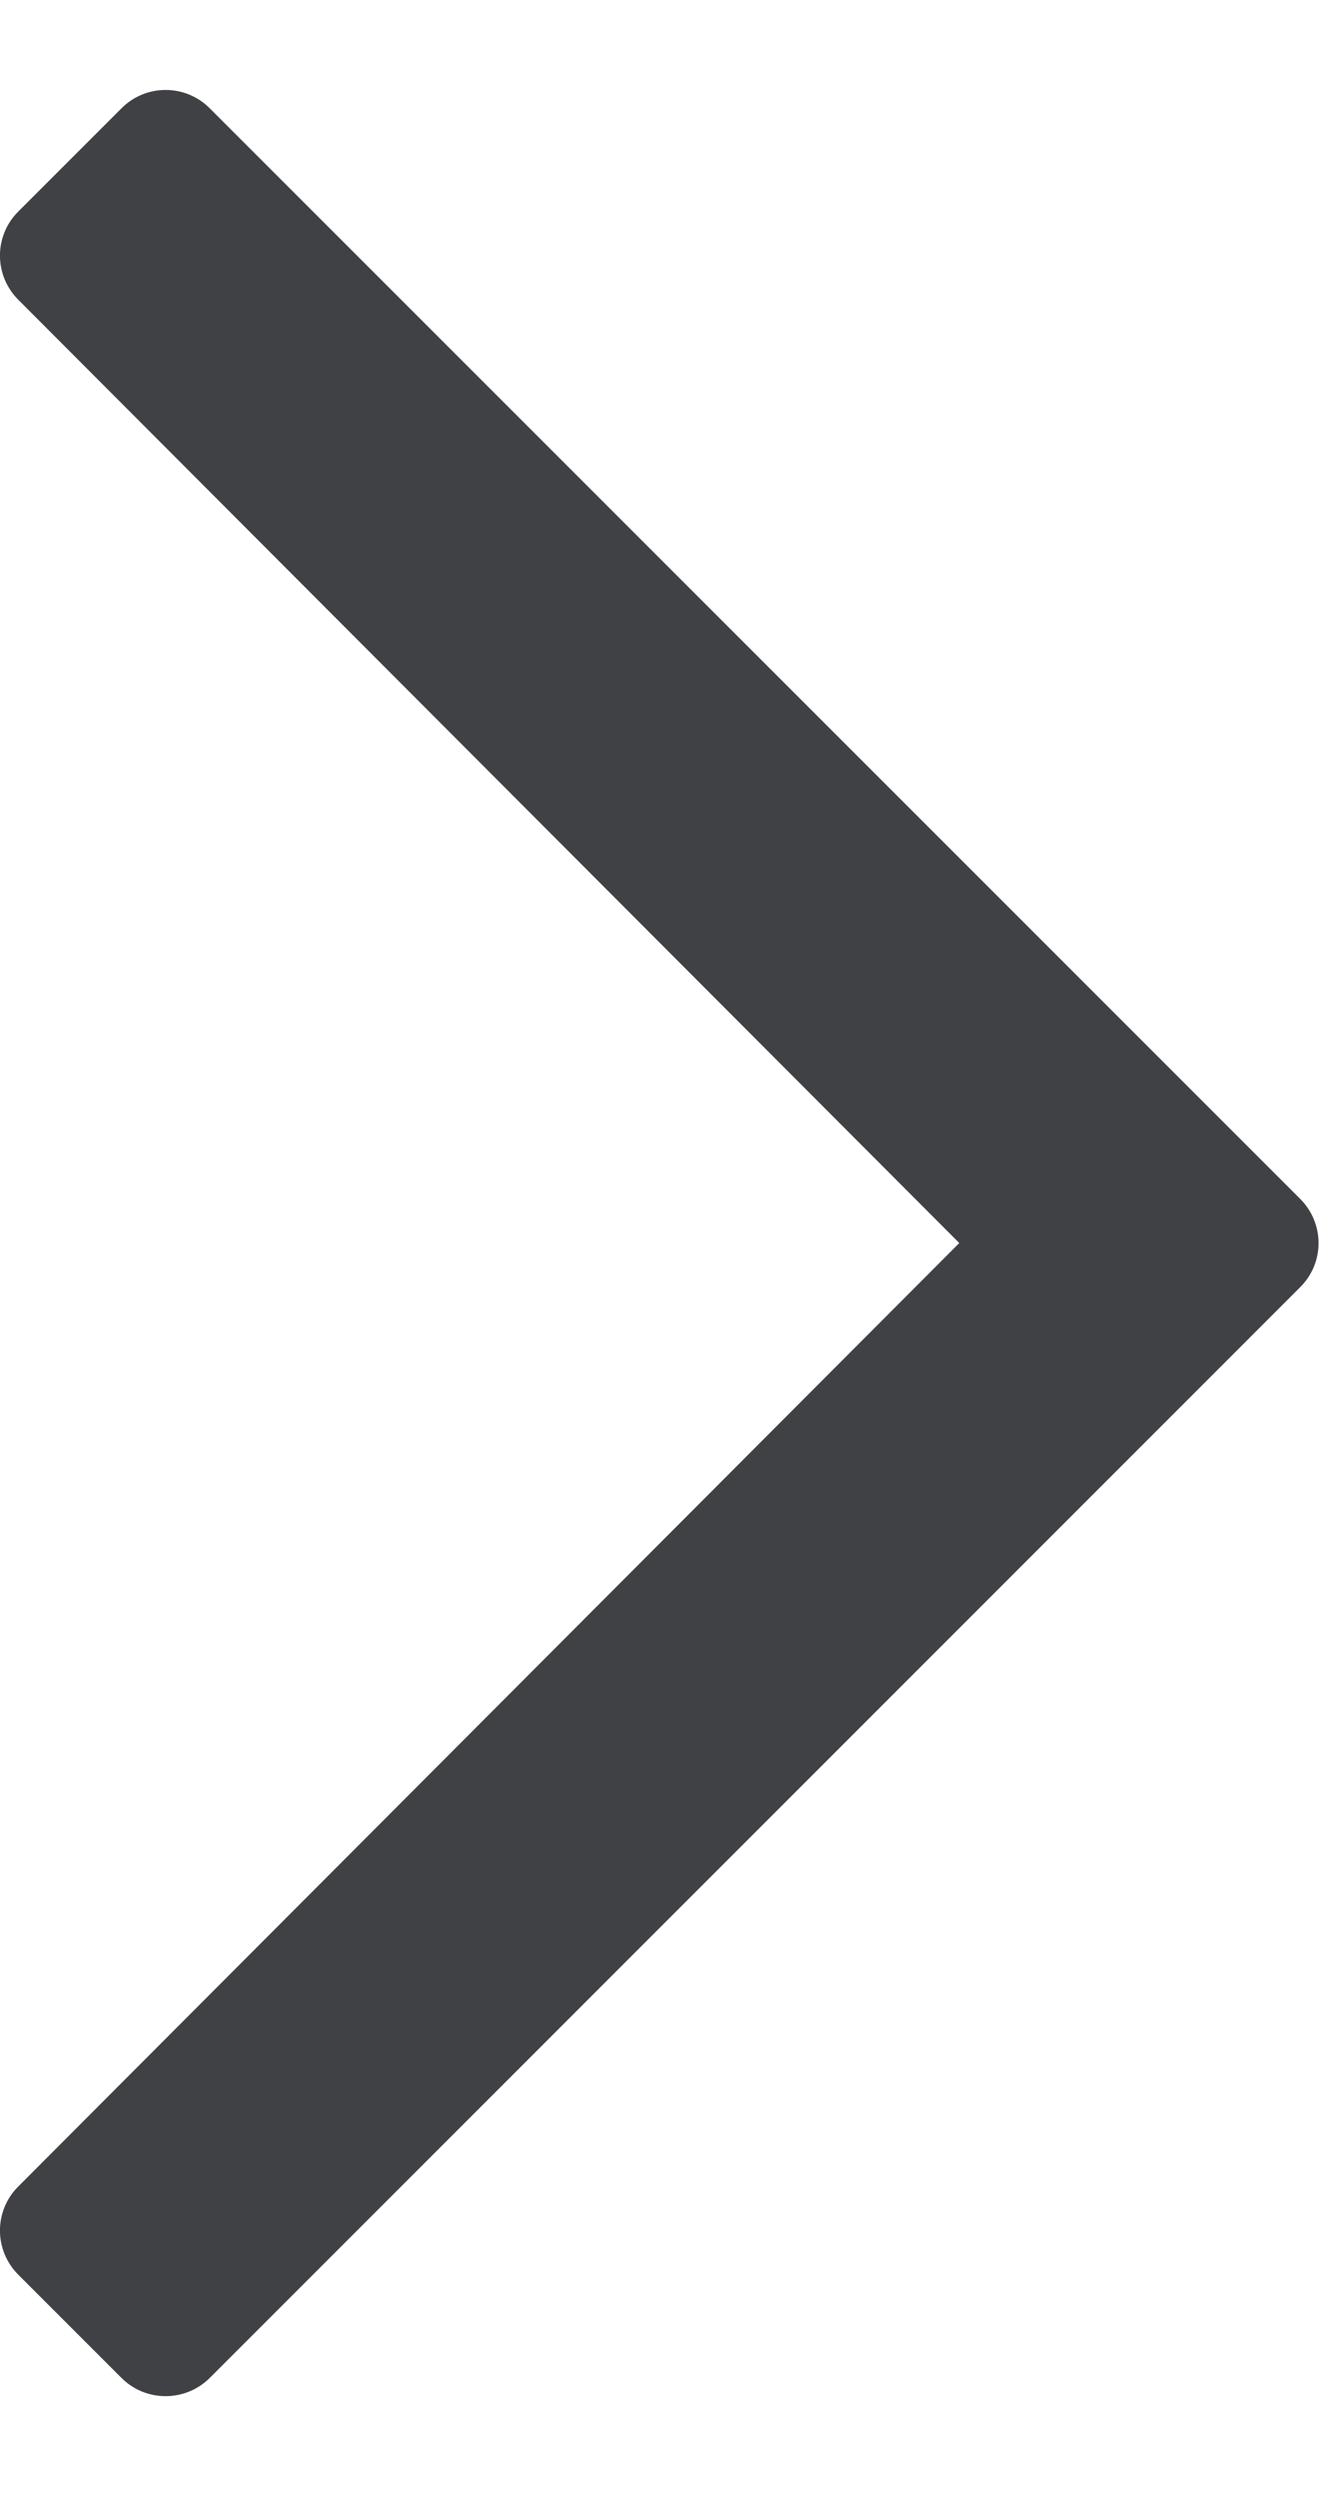 <svg width="8" height="15" viewBox="0 0 8 15" fill="none" xmlns="http://www.w3.org/2000/svg">
<path d="M0.729 0.65L0.11 1.269C-0.037 1.415 -0.037 1.652 0.11 1.799L5.757 7.459L0.11 13.12C-0.037 13.266 -0.037 13.503 0.11 13.65L0.729 14.269C0.875 14.415 1.112 14.415 1.259 14.269L7.803 7.724C7.95 7.578 7.95 7.341 7.803 7.194L1.259 0.65C1.112 0.503 0.875 0.503 0.729 0.65Z" fill="#404145"/>
</svg>
